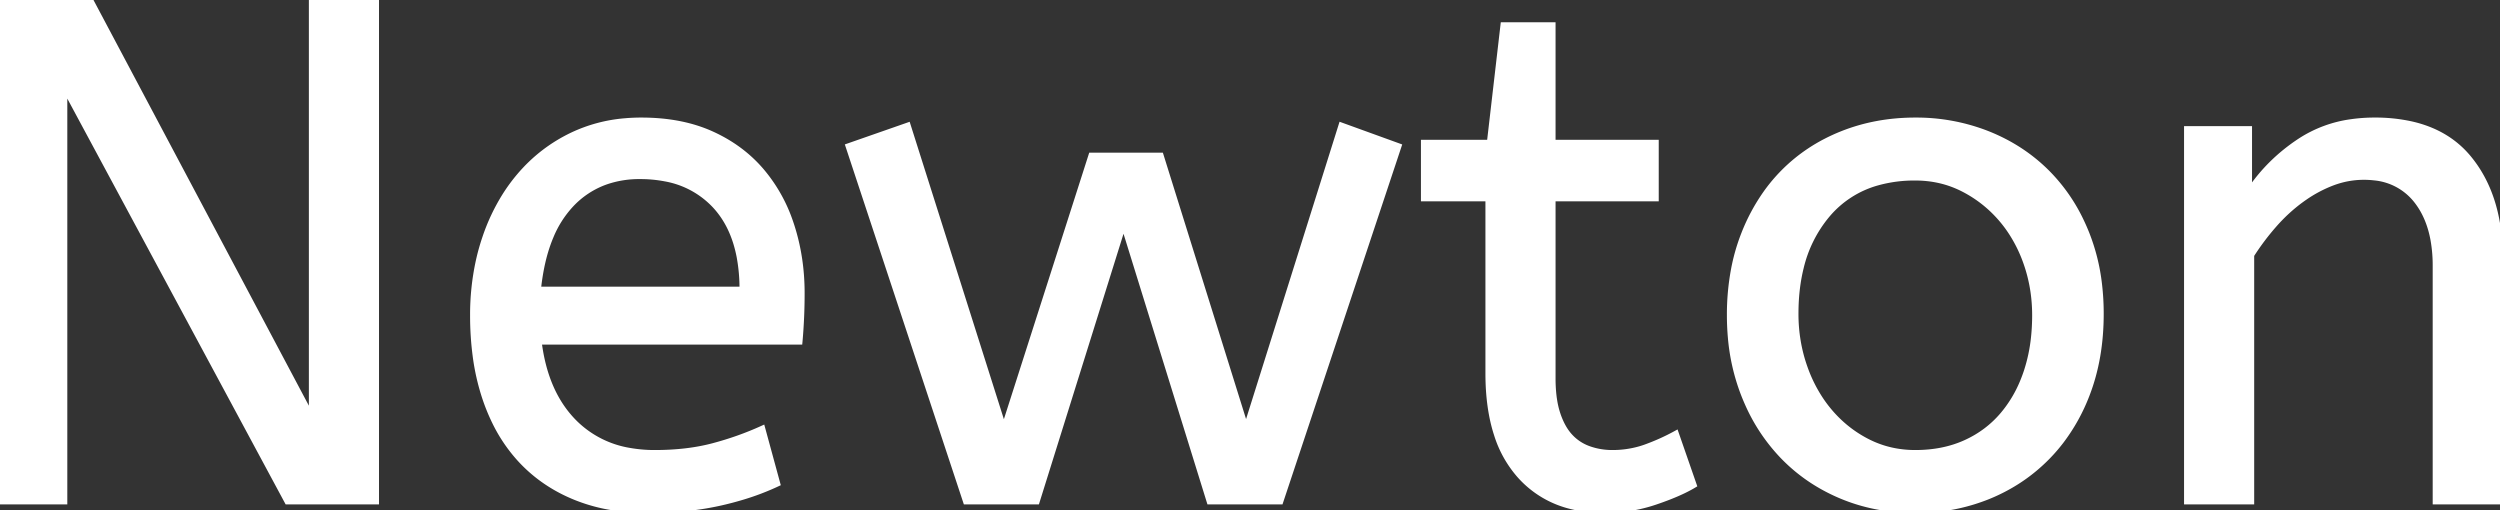 <svg width="418.68" height="85.441" viewBox="0 0 418.68 85.441" xmlns="http://www.w3.org/2000/svg"><rect x="0" y="0" width="418.68" height="85.441" fill="#333333" stroke="none"/><g id="svgGroup" stroke-linecap="round" fill-rule="evenodd" font-size="9pt" stroke="white" stroke-width="0.25mm" fill="white" style="stroke:white;stroke-width:0.25mm;fill:white"><path d="M 48.12 84 L 10.8 14.64 L 10.8 84 L 0 84 L 0 0 L 15.12 0 L 52.2 69.84 L 52.2 0 L 63 0 L 63 84 L 48.12 84 Z M 208.68 71.76 L 224.64 21 L 234.24 24.48 L 214.44 84 L 202.56 84 L 188.16 37.56 L 173.64 84 L 161.76 84 L 142.08 24.48 L 152.04 21 L 168.12 71.76 L 182.76 26.04 L 194.4 26.04 L 208.68 71.76 Z M 376.68 21.6 L 376.68 32.04 Q 380.04 27 385.26 23.58 A 20.779 20.779 0 0 1 393.787 20.431 A 27.155 27.155 0 0 1 397.68 20.16 A 27.87 27.87 0 0 1 403.759 20.781 Q 409.871 22.148 413.46 26.52 Q 418.41 32.551 418.666 42.25 A 40.517 40.517 0 0 1 418.68 43.32 L 418.68 84 L 407.88 84 L 407.88 44.52 A 24.335 24.335 0 0 0 407.511 40.151 Q 407.06 37.683 406.058 35.713 A 12.826 12.826 0 0 0 404.76 33.66 A 10.153 10.153 0 0 0 397.626 29.739 A 14.866 14.866 0 0 0 395.88 29.64 Q 393.12 29.64 390.48 30.66 A 21.81 21.81 0 0 0 386.037 33.016 A 24.751 24.751 0 0 0 385.38 33.48 Q 382.92 35.28 380.82 37.68 Q 378.72 40.08 377.04 42.72 L 377.04 84 L 366.24 84 L 366.24 21.6 L 376.68 21.6 Z M 133.92 57.24 L 90.24 57.24 Q 91.32 66 96.36 70.92 A 16.973 16.973 0 0 0 105.51 75.493 A 24.025 24.025 0 0 0 109.68 75.84 Q 115.08 75.84 119.4 74.7 Q 123.72 73.56 127.68 71.76 L 130.2 81 A 42.487 42.487 0 0 1 124.417 83.21 A 53.12 53.12 0 0 1 120.48 84.24 A 48.854 48.854 0 0 1 114.37 85.176 A 65.528 65.528 0 0 1 108.36 85.44 A 35.014 35.014 0 0 1 101.405 84.776 A 28.33 28.33 0 0 1 96.24 83.22 Q 90.84 81 87.06 76.86 A 26.553 26.553 0 0 1 82.685 70.26 A 33.089 33.089 0 0 1 81.24 66.66 A 37.897 37.897 0 0 1 79.619 59.511 A 51.375 51.375 0 0 1 79.2 52.8 A 41.853 41.853 0 0 1 80.164 43.684 A 36.716 36.716 0 0 1 81.24 39.84 A 33.239 33.239 0 0 1 84.616 32.701 A 28.983 28.983 0 0 1 87 29.46 Q 90.72 25.08 95.88 22.62 A 25.447 25.447 0 0 1 104.627 20.282 A 30.959 30.959 0 0 1 107.4 20.16 Q 114.12 20.16 119.16 22.44 Q 124.2 24.72 127.56 28.68 A 26.333 26.333 0 0 1 132.355 37.184 A 30.257 30.257 0 0 1 132.6 37.92 Q 134.28 43.2 134.28 49.08 A 90.244 90.244 0 0 1 133.931 57.116 A 83.149 83.149 0 0 1 133.92 57.24 Z M 249.48 23.88 L 251.76 4.2 L 260.04 4.2 L 260.04 23.88 L 277.32 23.88 L 277.32 33.24 L 260.04 33.24 L 260.04 63.36 A 26.01 26.01 0 0 0 260.15 65.818 Q 260.264 67.019 260.497 68.056 A 13.234 13.234 0 0 0 260.82 69.24 A 13.155 13.155 0 0 0 261.543 71.032 Q 262.136 72.225 262.92 73.08 Q 264.24 74.52 266.1 75.18 Q 267.96 75.84 270 75.84 A 16.672 16.672 0 0 0 274.637 75.206 A 15.441 15.441 0 0 0 275.64 74.88 Q 278.28 73.92 280.68 72.6 L 283.68 81.24 Q 282.049 82.219 279.641 83.17 A 52.038 52.038 0 0 1 277.2 84.06 Q 273.12 85.44 268.68 85.44 A 22.202 22.202 0 0 1 262.462 84.613 A 16.741 16.741 0 0 1 254.46 79.56 A 18.945 18.945 0 0 1 250.649 72.691 Q 249.24 68.318 249.24 62.52 L 249.24 33.24 L 238.44 33.24 L 238.44 23.88 L 249.48 23.88 Z M 290.357 45.191 A 41.036 41.036 0 0 0 289.68 52.8 A 41.643 41.643 0 0 0 289.836 56.433 A 34.466 34.466 0 0 0 292.02 66 A 35.341 35.341 0 0 0 292.633 67.474 A 30.525 30.525 0 0 0 298.5 76.32 Q 302.64 80.64 308.34 83.04 Q 314.04 85.44 320.76 85.44 A 36.539 36.539 0 0 0 321.99 85.419 A 31.719 31.719 0 0 0 333.06 83.1 Q 338.76 80.76 342.96 76.44 A 28.59 28.59 0 0 0 345.175 73.872 A 31.394 31.394 0 0 0 349.5 66.06 Q 351.84 60 351.84 52.56 A 41.908 41.908 0 0 0 351.556 47.615 A 33.373 33.373 0 0 0 349.44 39.12 A 34.462 34.462 0 0 0 348.646 37.289 A 29.305 29.305 0 0 0 342.84 28.92 Q 338.64 24.72 332.94 22.44 A 31.271 31.271 0 0 0 332.224 22.164 A 32.628 32.628 0 0 0 320.76 20.16 Q 314.16 20.16 308.46 22.44 Q 302.76 24.72 298.62 28.92 A 27.916 27.916 0 0 0 295.76 32.332 A 32.165 32.165 0 0 0 292.08 39.18 A 32.773 32.773 0 0 0 290.357 45.191 Z M 340.8 52.8 Q 340.8 48.12 339.3 43.92 A 23.476 23.476 0 0 0 336.45 38.334 A 21.258 21.258 0 0 0 335.1 36.6 Q 332.4 33.48 328.74 31.62 Q 325.08 29.76 320.76 29.76 A 23.099 23.099 0 0 0 314.489 30.566 A 16.844 16.844 0 0 0 306 36 A 21.454 21.454 0 0 0 301.591 44.848 Q 300.802 48.038 300.728 51.78 A 39.444 39.444 0 0 0 300.72 52.56 Q 300.72 57.24 302.22 61.5 A 24.158 24.158 0 0 0 304.996 67.066 A 21.781 21.781 0 0 0 306.42 68.94 Q 309.12 72.12 312.78 73.98 Q 316.44 75.84 320.76 75.84 Q 325.44 75.84 329.16 74.16 Q 332.88 72.48 335.46 69.42 A 20.839 20.839 0 0 0 338.759 63.943 A 24.841 24.841 0 0 0 339.42 62.16 A 27.358 27.358 0 0 0 340.602 56.572 A 34.809 34.809 0 0 0 340.8 52.8 Z M 90.12 48.48 L 124.32 48.48 A 29.226 29.226 0 0 0 123.835 42.977 Q 122.833 37.755 119.76 34.44 A 14.986 14.986 0 0 0 111.407 29.909 A 22.074 22.074 0 0 0 107.16 29.52 A 17.026 17.026 0 0 0 101.459 30.439 A 14.662 14.662 0 0 0 95.58 34.32 A 17.686 17.686 0 0 0 92.229 39.606 Q 91.239 41.953 90.663 44.833 A 38.744 38.744 0 0 0 90.12 48.48 Z" vector-effect="non-scaling-stroke"/></g></svg>
